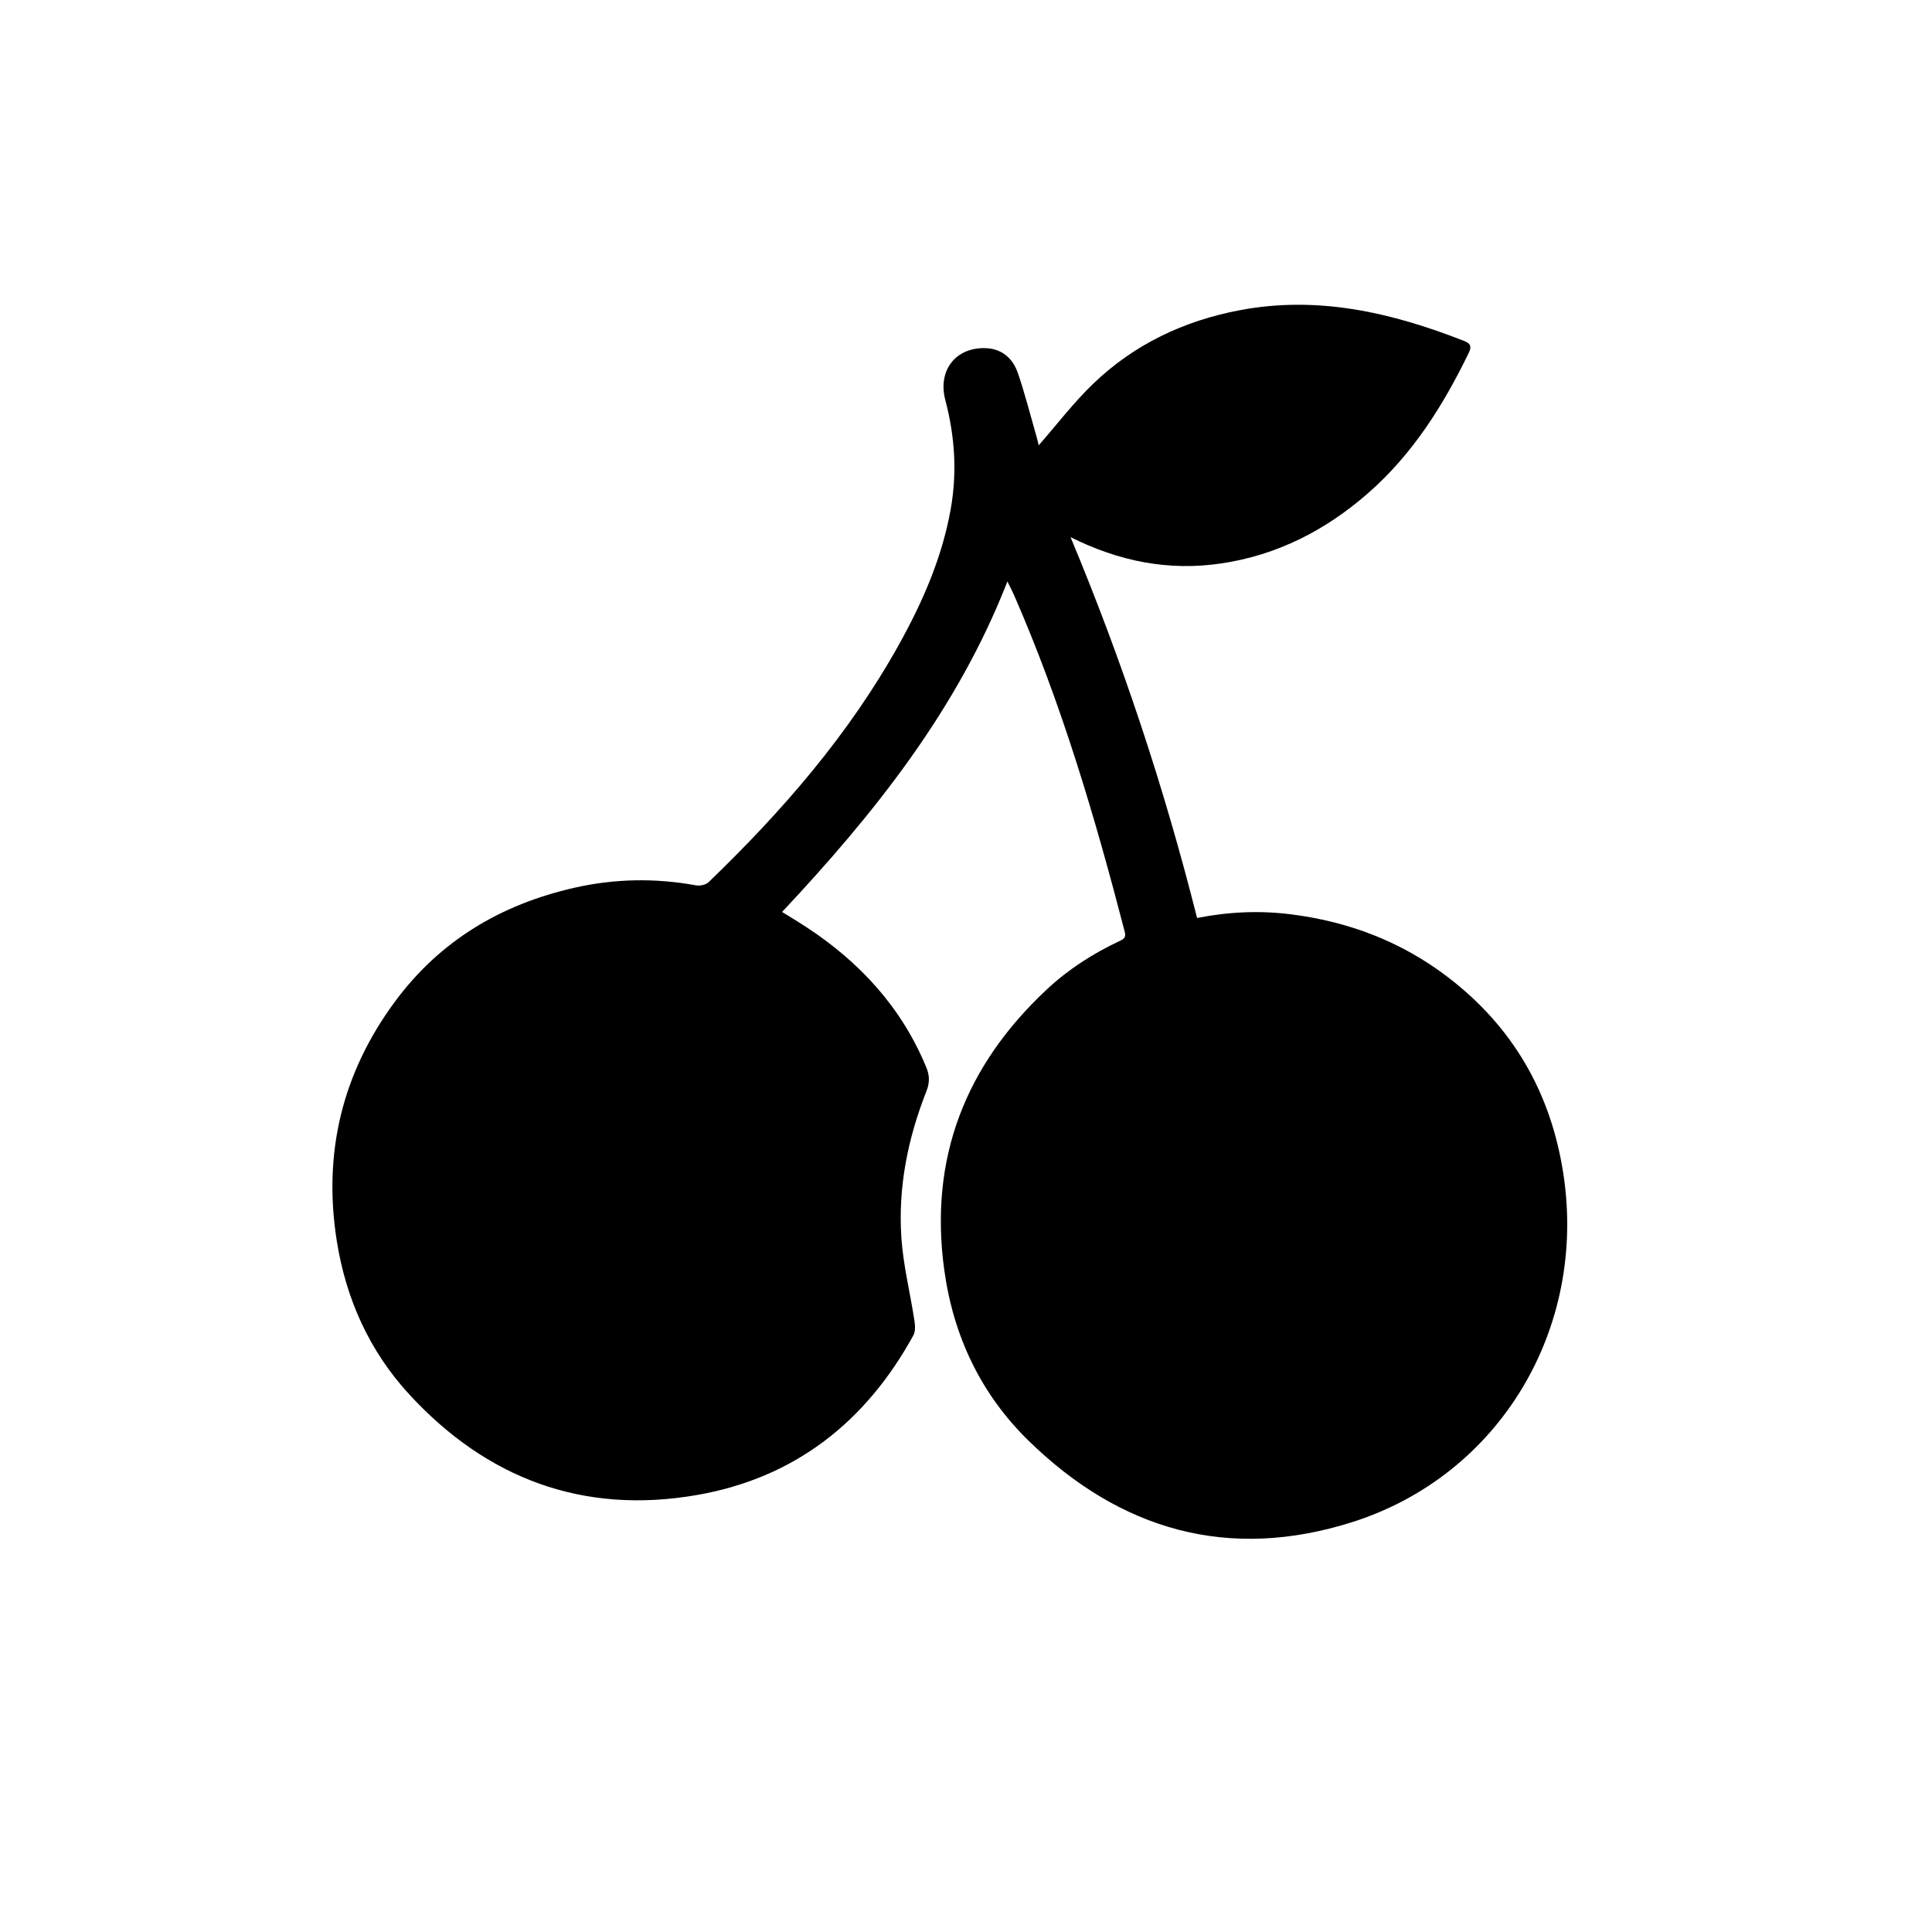 <?xml version="1.0" encoding="utf-8"?>
<!-- Generator: Adobe Illustrator 16.0.0, SVG Export Plug-In . SVG Version: 6.00 Build 0)  -->
<!DOCTYPE svg PUBLIC "-//W3C//DTD SVG 1.1//EN" "http://www.w3.org/Graphics/SVG/1.1/DTD/svg11.dtd">
<svg version="1.1" id="Layer_1" xmlns="http://www.w3.org/2000/svg" xmlns:xlink="http://www.w3.org/1999/xlink" x="0px" y="0px"
	 width="1024px" height="1024px" viewBox="0 0 1024 1024" enable-background="new 0 0 1024 1024" xml:space="preserve">
<path fill-rule="evenodd" clip-rule="evenodd" d="M550.536,236.03c9.579-10.932,18.46-22.632,28.927-32.683
	c21.725-20.861,47.983-33.307,77.615-38.926c41.575-7.884,80.7,1.277,119.076,16.342c3.14,1.232,3.985,2.82,2.415,6.063
	c-13.581,28.058-29.968,54.116-53.731,74.806c-22.349,19.458-47.775,32.542-77.408,36.979c-28.1,4.207-54.376-1.123-80.012-13.904
	c27.385,65.555,49.665,132.777,67.06,201.839c16.807-3.314,33.191-4.003,49.607-1.956c30.55,3.81,58.504,14.4,83.08,33.127
	c34.672,26.42,54.87,61.46,61.456,104.472c12.567,82.085-33.752,159.732-111.813,184.53c-65.663,20.86-123.139,4.377-171.828-43.301
	c-25.231-24.708-39.683-55.38-44.496-90.317c-8.15-59.165,11.196-108.454,54.524-148.841c11.396-10.621,24.383-18.919,38.447-25.526
	c2.275-1.069,3.439-1.945,2.704-4.782c-15.743-60.742-33.461-120.831-58.66-178.463c-0.989-2.264-2.155-4.45-3.548-7.304
	c-26.447,67.845-70.476,122.997-119.427,175.167c4.227,2.629,8.479,5.16,12.618,7.867c28.522,18.653,50.729,42.701,63.849,74.576
	c1.764,4.283,1.791,8.131,0.083,12.452c-9.882,25.008-15.148,51.009-13.314,77.863c0.999,14.627,4.64,29.066,6.878,43.623
	c0.401,2.606,0.658,5.857-0.513,7.992c-25.16,45.893-62.796,75.632-114.74,84.669c-60.474,10.521-111.534-8.76-152.674-53.562
	c-20.976-22.843-33.378-50.492-38.229-81.251c-7.315-46.389,2.828-88.647,30.7-126.497c23.922-32.485,56.357-51.748,95.335-60.567
	c21.342-4.829,42.789-5.206,64.35-1.264c2.105,0.386,5.248-0.271,6.714-1.684c39.094-37.669,74.474-78.364,100.981-126.103
	c12.515-22.536,22.782-46.017,27.331-71.592c3.452-19.411,2.224-38.632-2.829-57.712c-4.204-15.876,5.534-28.269,21.533-27.623
	c8.643,0.349,14.312,5.589,16.939,13.301c3.779,11.09,6.654,22.488,9.893,33.763C549.932,233.351,550.313,235.131,550.536,236.03z"
	/>
</svg>
